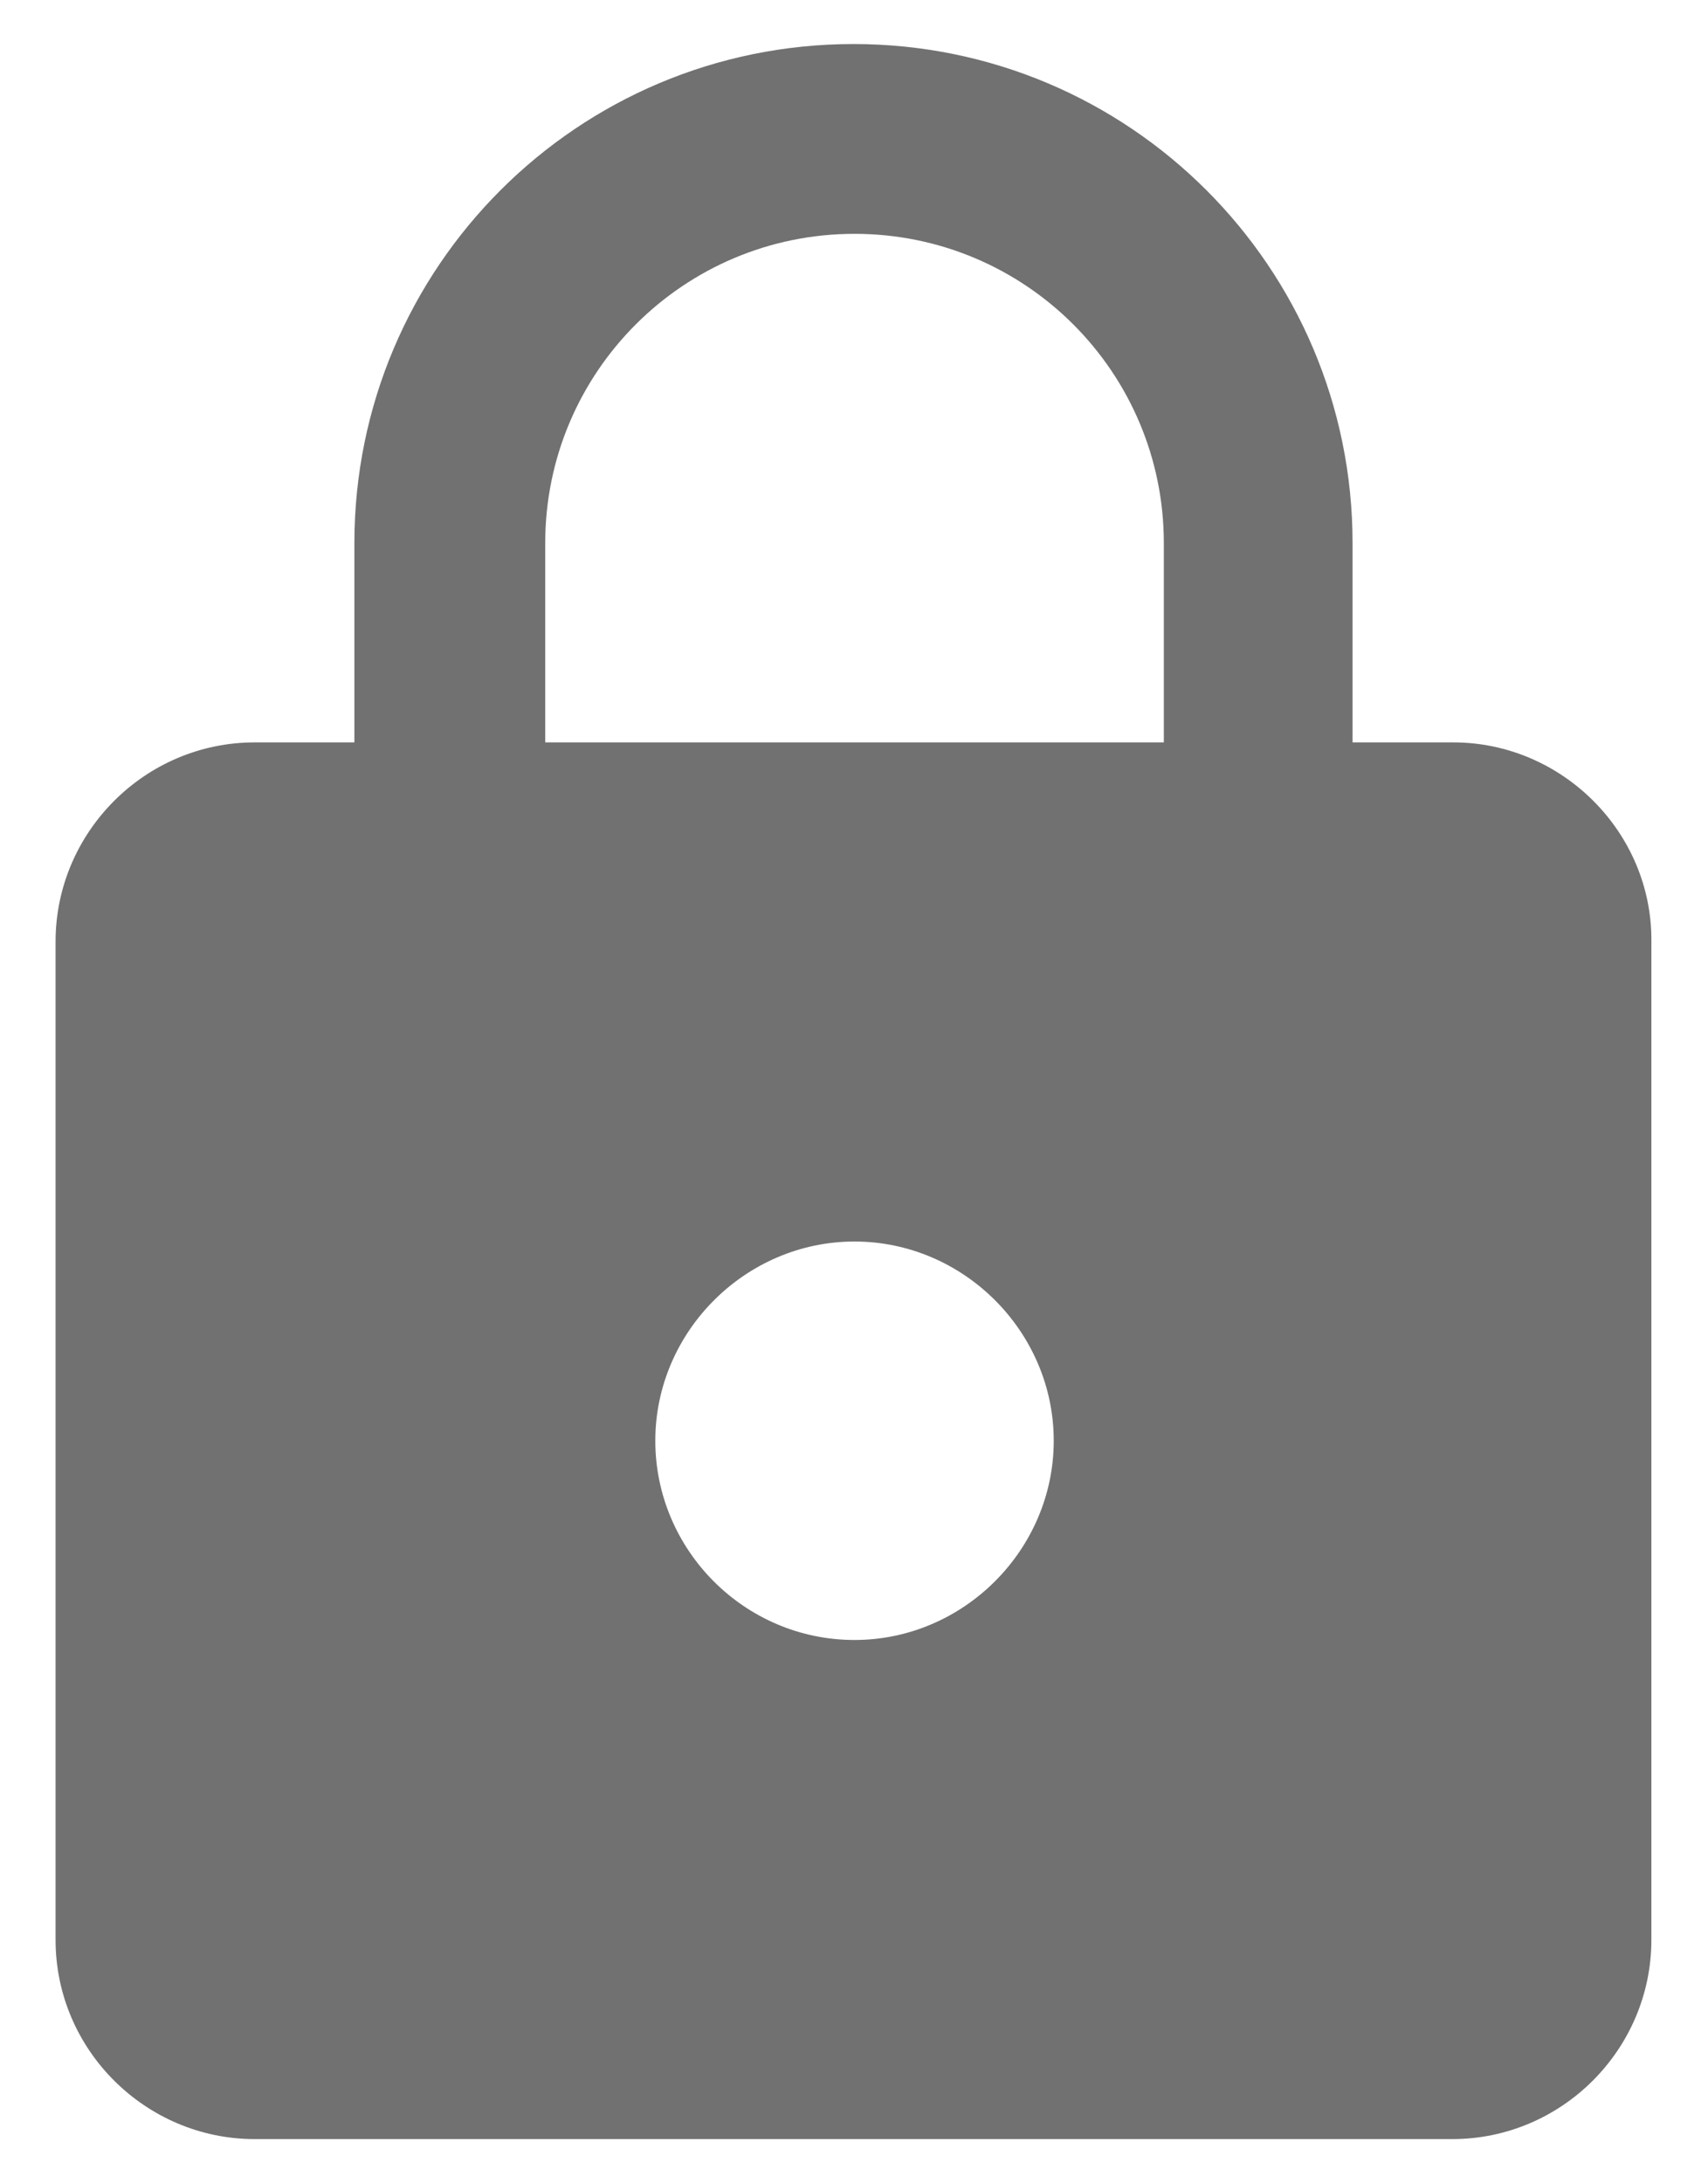 <?xml version="1.0" encoding="utf-8"?>
<!-- Generator: Adobe Illustrator 19.2.1, SVG Export Plug-In . SVG Version: 6.00 Build 0)  -->
<svg version="1.1" id="Layer_1" xmlns="http://www.w3.org/2000/svg" xmlns:xlink="http://www.w3.org/1999/xlink" x="0px" y="0px"
	 viewBox="0 0 162.9 208.2" style="enable-background:new 0 0 162.9 208.2;" xml:space="preserve">
<style type="text/css">
	.st0{fill:#717171;}
</style>
<path id="Page-1" class="st0" d="M138.6,70.8H129v-19c0-26.3-21.3-47.6-47.6-47.6S33.8,25.5,33.8,51.8v19h-9.5c-10.5,0-19,8.6-19,19
	V185c0,10.5,8.6,19,19,19h114.2c10.5,0,19-8.6,19-19V89.8C157.6,79.4,149,70.8,138.6,70.8L138.6,70.8z M81.5,156.4
	c-10.5,0-19-8.6-19-19s8.6-19,19-19s19,8.6,19,19S91.9,156.4,81.5,156.4L81.5,156.4z M111,70.8H52v-19c0-16.3,13.2-29.5,29.5-29.5
	S111,35.5,111,51.8V70.8L111,70.8z"/>
</svg>
